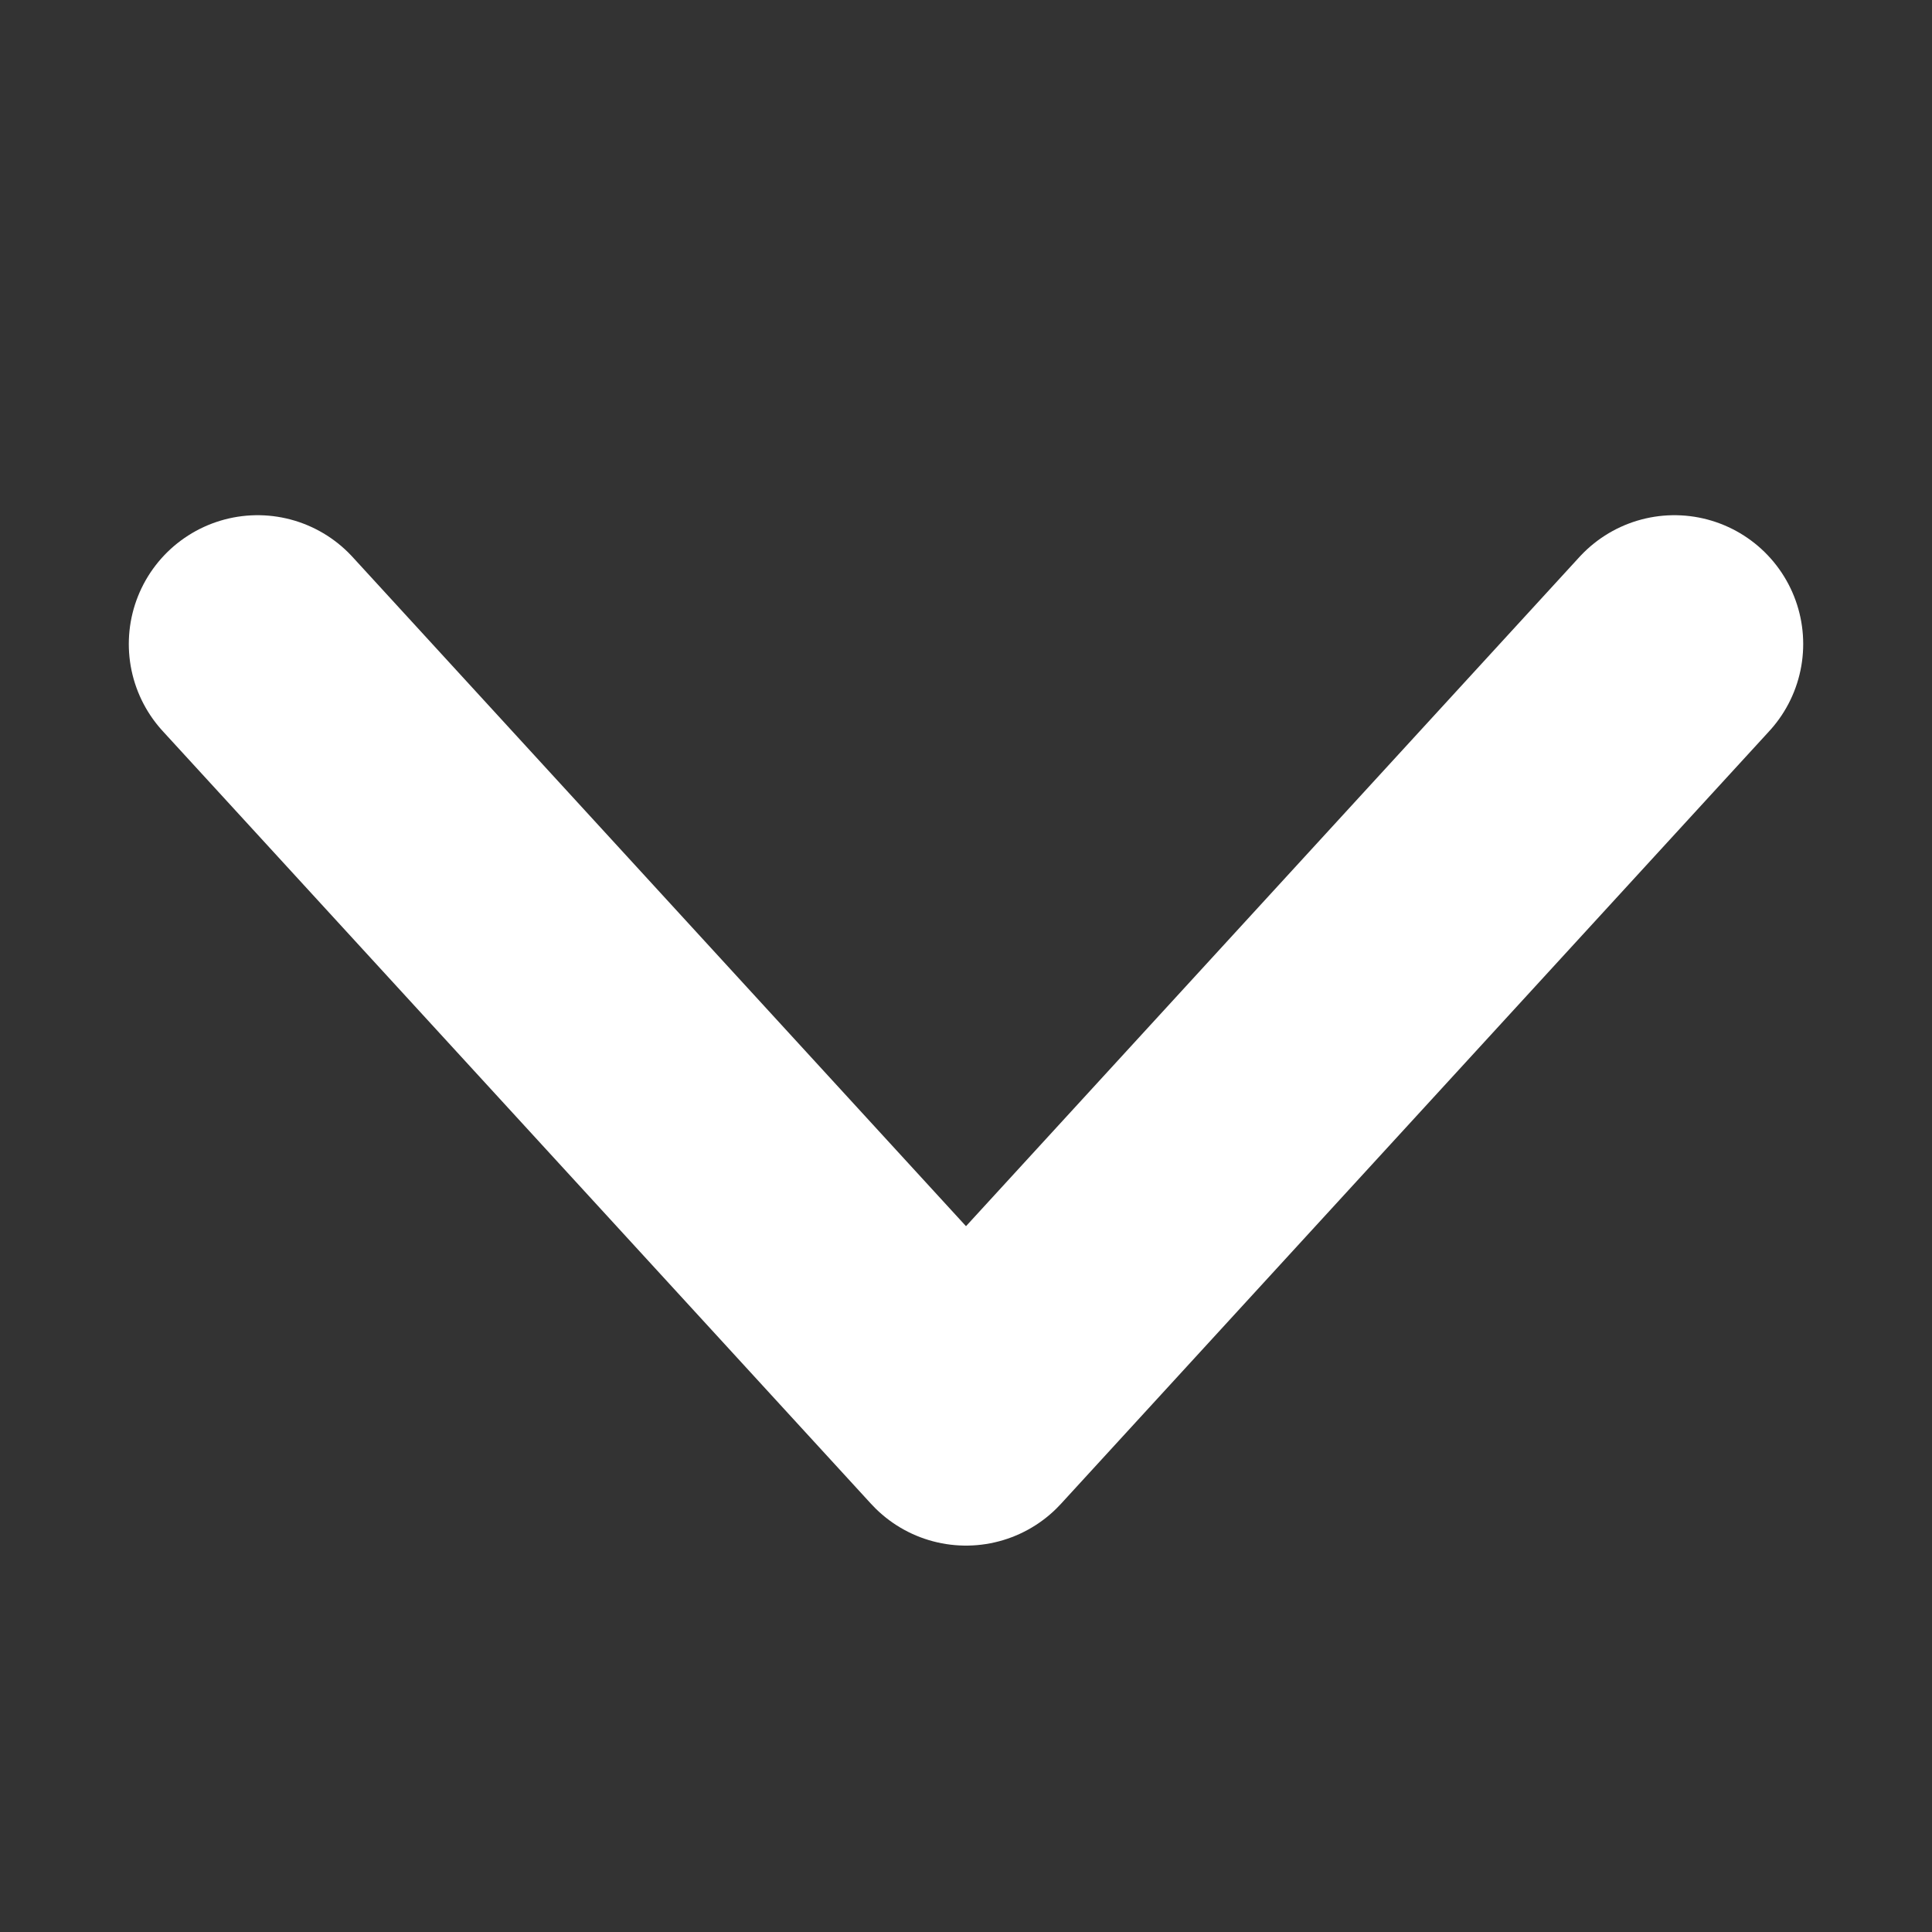<svg xmlns="http://www.w3.org/2000/svg" width="15" height="15" viewBox="0 0 15 15">
    <rect x="0" y="0" width="15" height="15" fill="#333333" stroke="none"/>
    <g fill="none" fill-rule="evenodd">
        <g>
            <g>
                <path d="M0 0H15V15H0z" transform="translate(-37 -242) rotate(90 -95 147)"/>
                <path stroke="#FFF" stroke-linecap="round" stroke-linejoin="round" stroke-width="2" d="M2.5 10.5L8 4.5 13.5 10.5" transform="translate(-37 -242) rotate(90 -95 147) rotate(90 8 7.5)"/>
            </g>
        </g>
    </g>
</svg>
